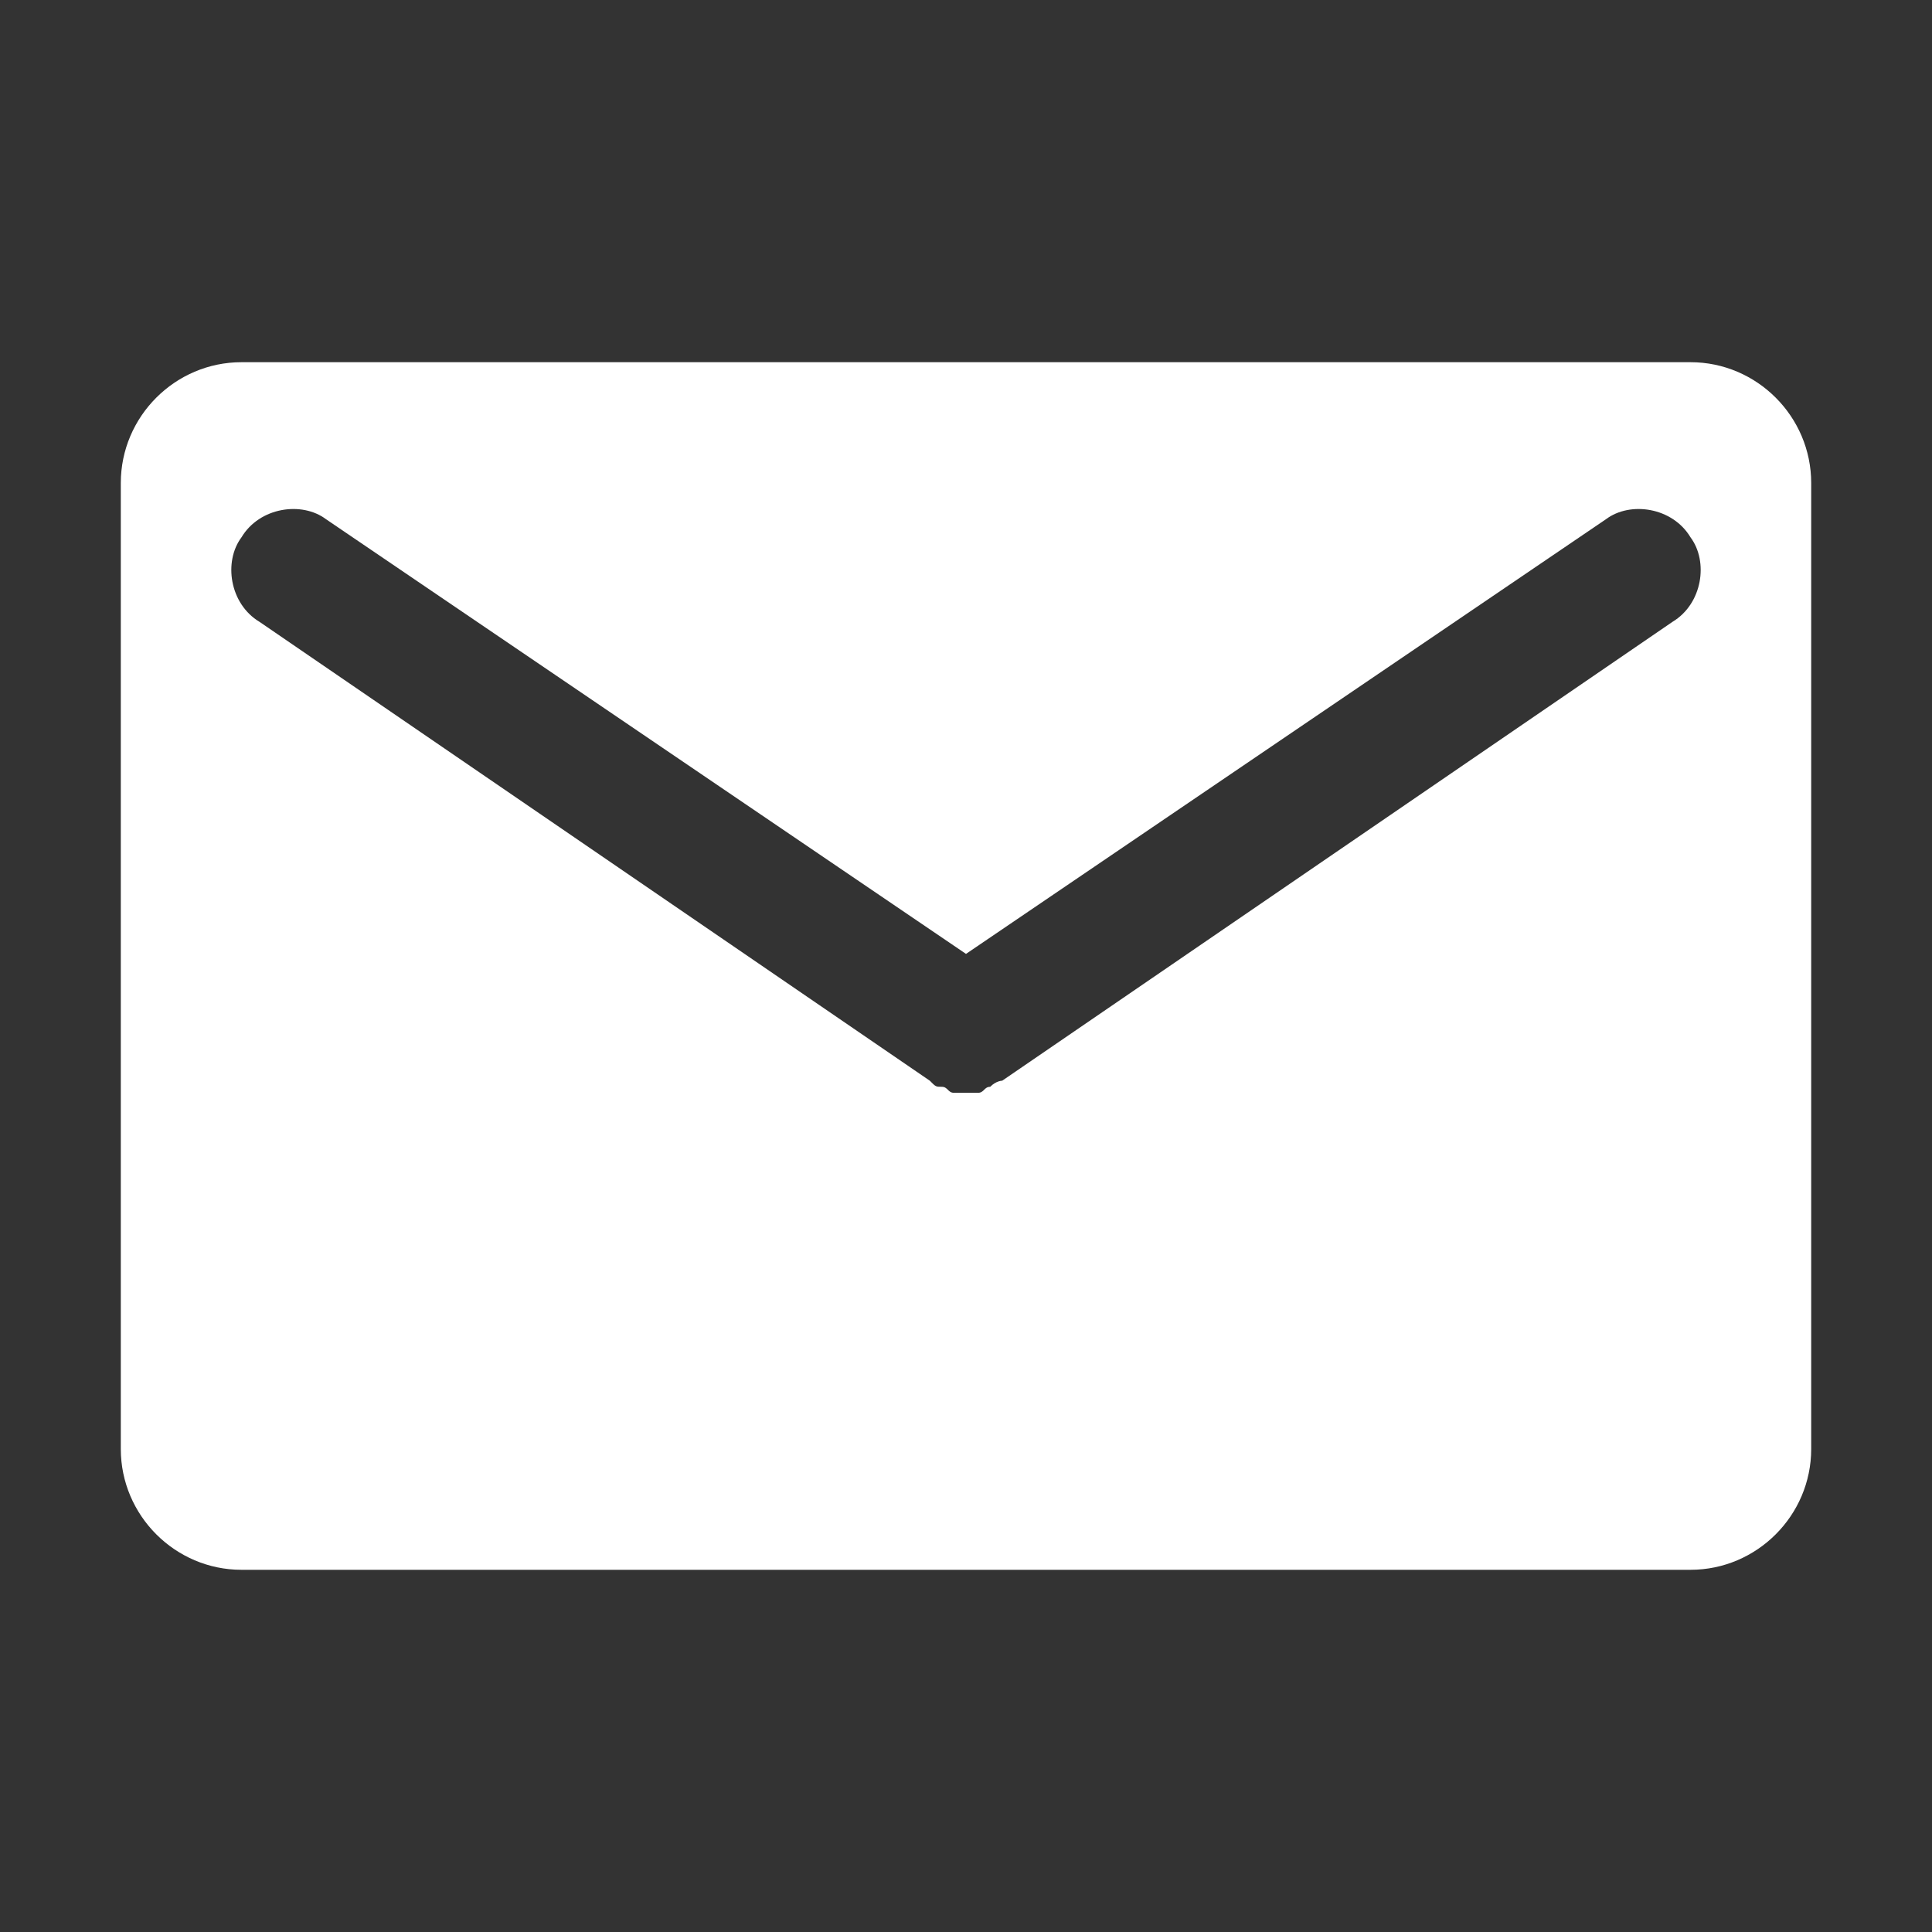 <svg width="19" height="19" viewBox="0 0 19 19" fill="none" xmlns="http://www.w3.org/2000/svg">
<rect x="0" y="0" width="19" height="19" fill="#333333" stroke="none"/>
<path d="M16.625 3.562H2.375C1.722 3.562 1.188 4.097 1.188 4.75V14.25C1.188 14.903 1.722 15.438 2.375 15.438H16.625C17.278 15.438 17.812 14.903 17.812 14.25V4.75C17.812 4.097 17.278 3.562 16.625 3.562ZM16.447 6.116L9.856 10.628C9.856 10.628 9.797 10.628 9.738 10.688C9.678 10.688 9.678 10.747 9.619 10.747C9.559 10.747 9.559 10.747 9.5 10.747C9.441 10.747 9.441 10.747 9.381 10.747C9.322 10.747 9.322 10.688 9.262 10.688C9.203 10.688 9.203 10.688 9.144 10.628L2.553 6.116C2.256 5.938 2.197 5.522 2.375 5.284C2.553 4.987 2.969 4.928 3.206 5.106L9.5 9.381L15.794 5.106C16.031 4.928 16.447 4.987 16.625 5.284C16.803 5.522 16.744 5.938 16.447 6.116Z" fill="white"/>
</svg>
